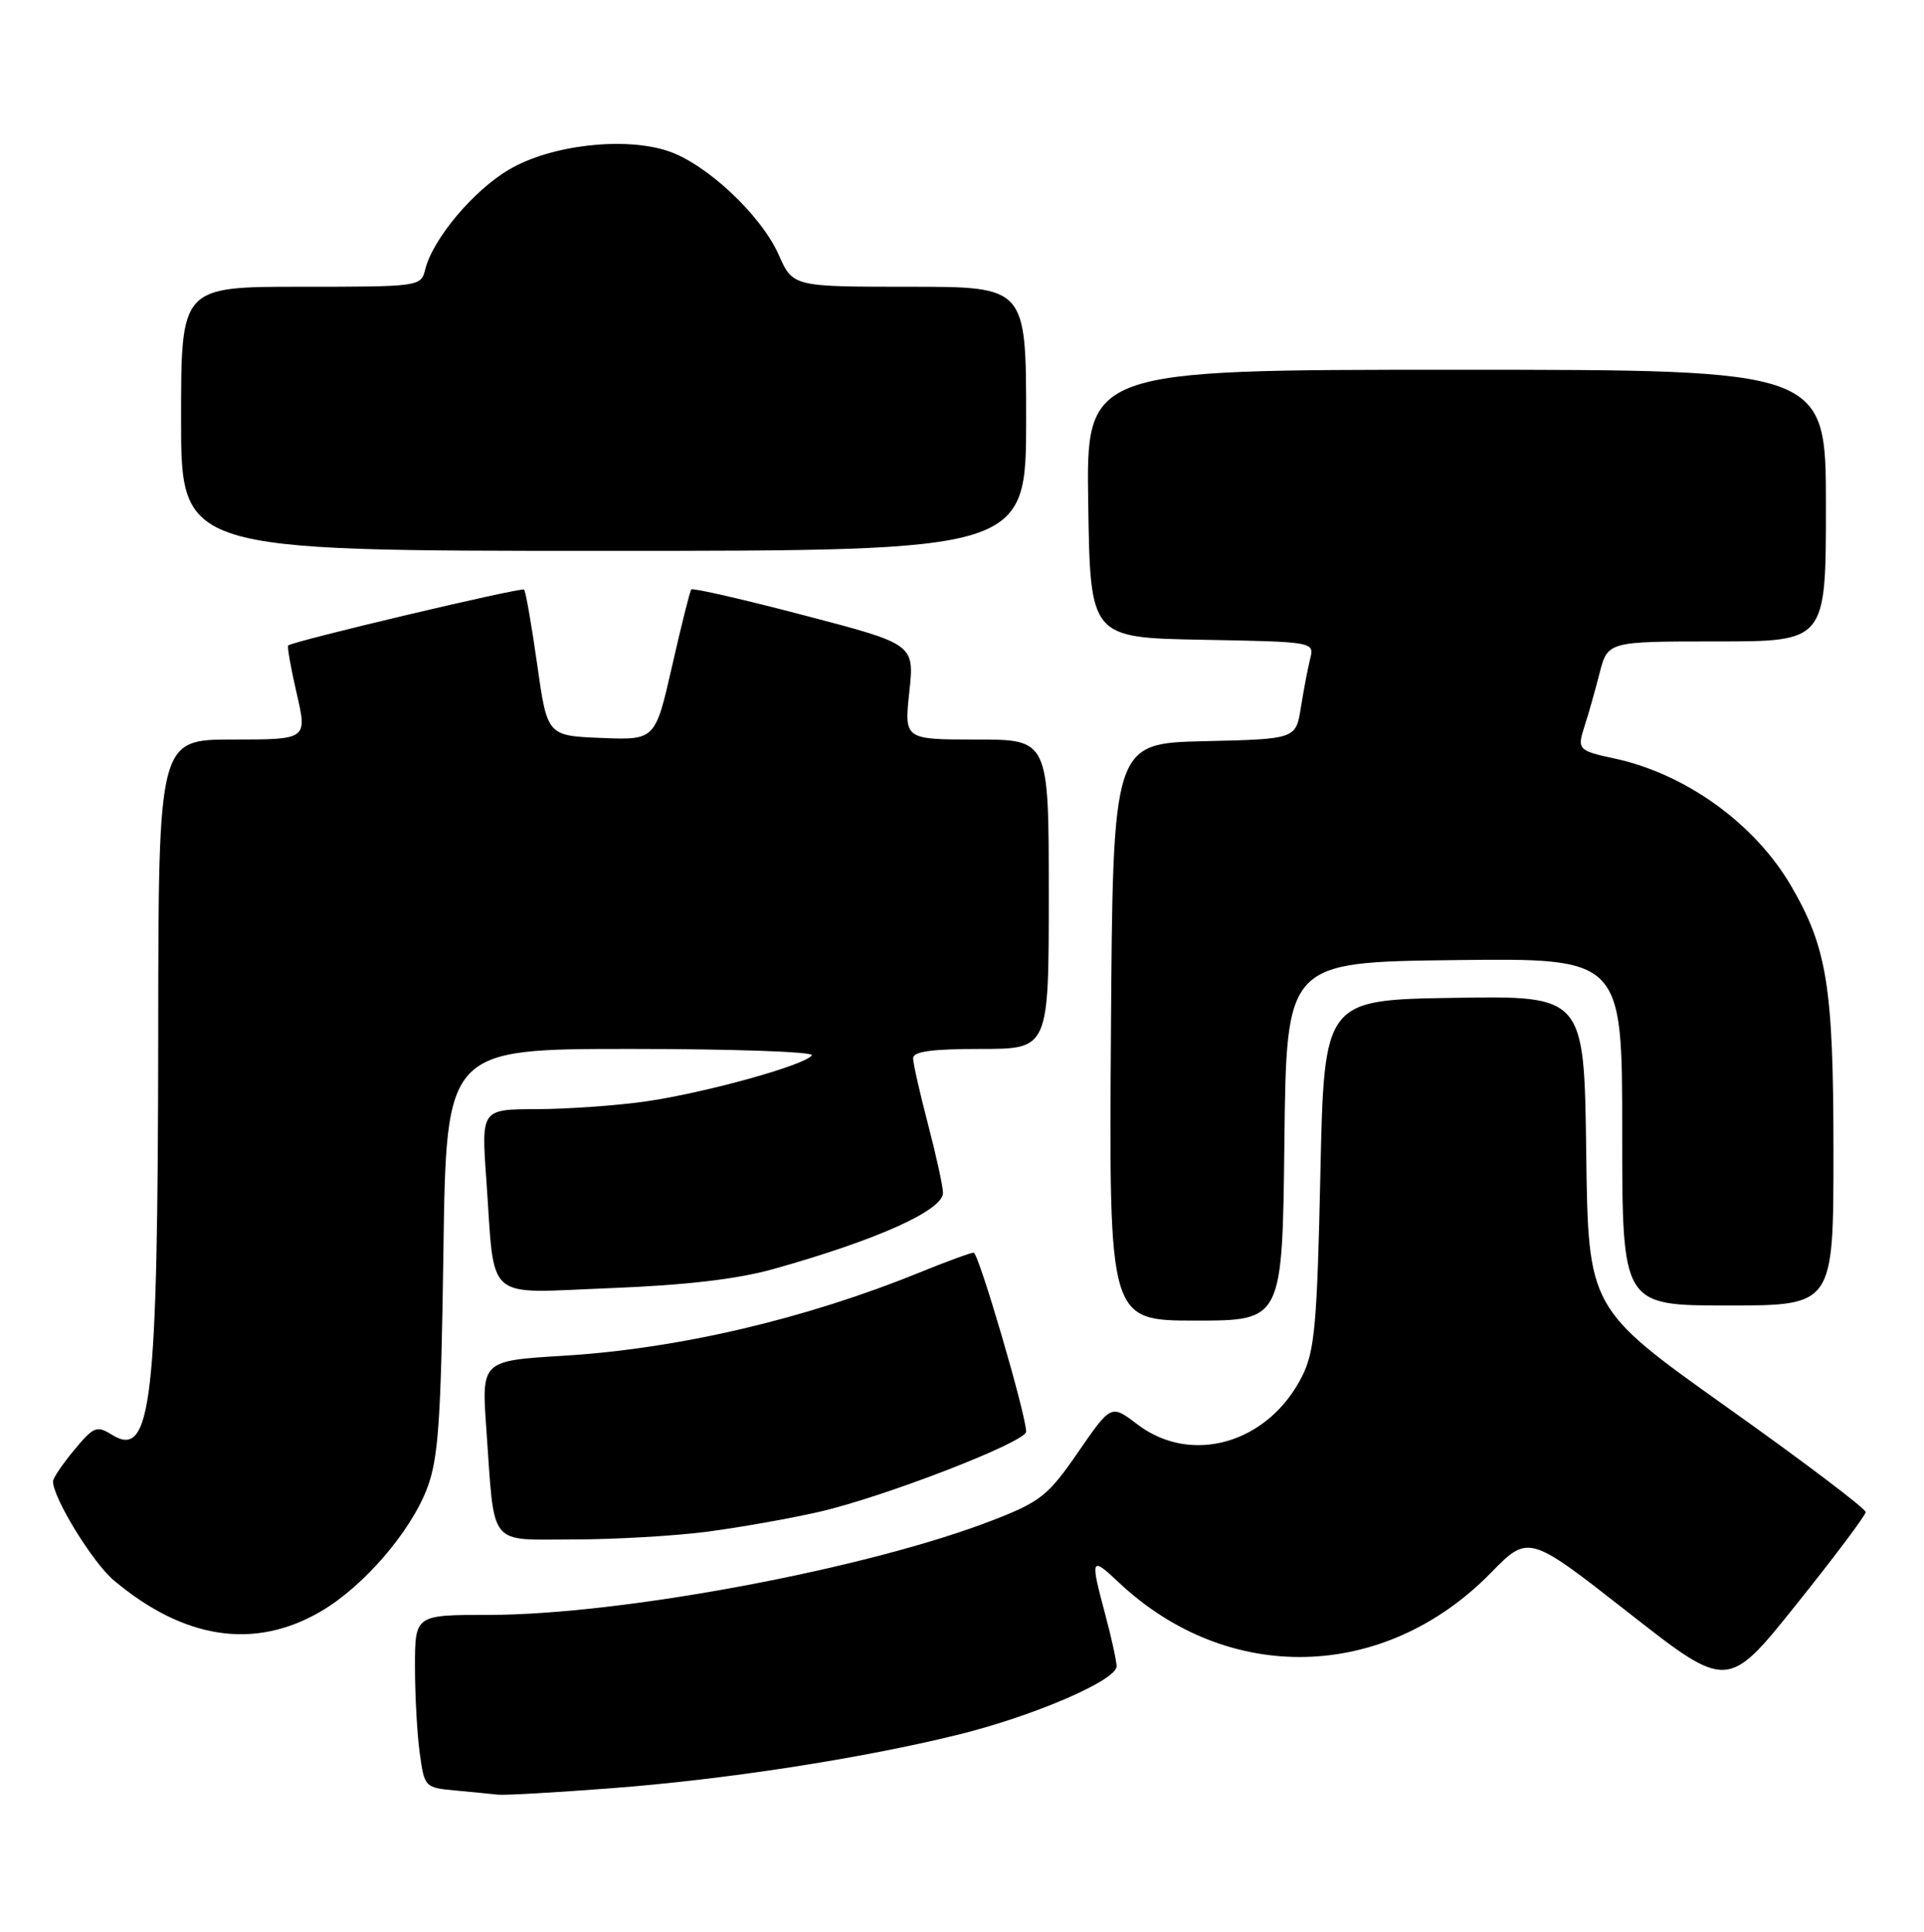 <?xml version="1.0" encoding="UTF-8" standalone="no"?>
<!DOCTYPE svg PUBLIC "-//W3C//DTD SVG 1.1//EN" "http://www.w3.org/Graphics/SVG/1.1/DTD/svg11.dtd" >
<svg xmlns="http://www.w3.org/2000/svg" xmlns:xlink="http://www.w3.org/1999/xlink" version="1.1" viewBox="0 0 255 256">
 <g >
 <path fill="currentColor"
d=" M 81.00 236.97 C 96.09 235.83 114.21 233.03 127.00 229.87 C 137.07 227.38 148.00 222.66 147.99 220.81 C 147.98 220.09 147.31 217.03 146.50 214.00 C 144.47 206.42 144.56 206.19 148.25 209.67 C 162.72 223.32 183.47 222.82 197.55 208.47 C 202.59 203.33 202.59 203.33 215.78 213.66 C 228.97 224.00 228.97 224.00 238.10 212.59 C 243.12 206.32 247.25 200.82 247.27 200.38 C 247.29 199.93 239.03 193.68 228.90 186.49 C 210.50 173.40 210.50 173.40 210.23 152.68 C 209.96 131.95 209.96 131.95 192.73 132.23 C 175.50 132.50 175.50 132.50 175.00 155.50 C 174.57 175.40 174.25 179.01 172.61 182.31 C 168.17 191.24 157.94 194.25 150.73 188.74 C 147.26 186.10 147.26 186.10 142.90 192.42 C 138.93 198.18 137.92 198.99 131.64 201.43 C 115.13 207.86 82.46 213.99 64.75 214.00 C 55.00 214.00 55.00 214.00 55.00 220.86 C 55.00 224.63 55.28 229.79 55.63 232.31 C 56.25 236.84 56.31 236.90 60.38 237.27 C 62.65 237.48 65.17 237.73 66.00 237.82 C 66.83 237.92 73.58 237.54 81.00 236.97 Z  M 42.57 213.51 C 48.21 210.20 54.44 202.97 56.62 197.19 C 58.11 193.25 58.45 188.25 58.77 165.75 C 59.15 139.00 59.15 139.00 83.63 139.00 C 97.10 139.00 107.88 139.38 107.60 139.84 C 106.80 141.13 93.37 144.85 85.50 145.97 C 81.65 146.51 75.19 146.97 71.14 146.98 C 63.79 147.00 63.79 147.00 64.45 156.25 C 65.63 172.82 63.95 171.35 80.86 170.70 C 90.85 170.31 97.72 169.51 102.50 168.17 C 116.24 164.32 125.01 160.38 124.98 158.06 C 124.97 157.20 124.08 153.12 123.00 149.00 C 121.92 144.88 121.03 140.94 121.02 140.25 C 121.00 139.34 123.46 139.00 130.00 139.00 C 139.00 139.00 139.00 139.00 139.00 118.50 C 139.00 98.00 139.00 98.00 129.42 98.00 C 119.84 98.00 119.84 98.00 120.52 91.68 C 121.19 85.36 121.19 85.36 106.57 81.54 C 98.53 79.43 91.81 77.89 91.62 78.11 C 91.44 78.32 90.29 82.91 89.07 88.29 C 86.84 98.08 86.84 98.08 79.68 97.79 C 72.53 97.50 72.53 97.50 71.19 88.01 C 70.45 82.79 69.67 78.34 69.46 78.13 C 69.12 77.79 38.96 84.93 38.20 85.53 C 38.04 85.66 38.54 88.52 39.32 91.88 C 40.73 98.00 40.73 98.00 30.87 98.00 C 21.00 98.00 21.00 98.00 20.97 136.75 C 20.93 186.21 20.09 193.41 14.80 190.11 C 12.83 188.88 12.40 189.06 9.85 192.13 C 8.31 193.98 7.04 195.85 7.03 196.28 C 6.95 198.38 12.27 207.05 15.07 209.41 C 24.42 217.27 33.77 218.67 42.57 213.51 Z  M 93.68 202.98 C 97.98 202.42 104.65 201.24 108.50 200.36 C 117.11 198.40 136.00 191.09 136.00 189.72 C 136.00 187.49 129.70 166.00 129.05 166.00 C 128.66 166.00 125.45 167.17 121.92 168.61 C 106.66 174.81 89.91 178.73 74.66 179.66 C 63.81 180.32 63.81 180.32 64.46 189.41 C 65.59 205.27 64.58 204.00 76.01 204.00 C 81.42 204.00 89.38 203.54 93.68 202.98 Z  M 170.23 151.25 C 170.50 127.50 170.50 127.50 192.75 127.23 C 215.00 126.96 215.00 126.96 215.00 149.98 C 215.00 173.00 215.00 173.00 229.00 173.00 C 243.00 173.00 243.00 173.00 243.00 152.68 C 243.00 130.77 242.17 125.58 237.35 117.34 C 232.54 109.12 223.39 102.53 213.96 100.51 C 209.16 99.48 209.01 99.31 210.01 96.23 C 210.50 94.73 211.39 91.59 211.99 89.25 C 213.08 85.00 213.08 85.00 227.54 85.00 C 242.00 85.00 242.00 85.00 242.00 67.00 C 242.00 49.00 242.00 49.00 192.98 49.00 C 143.95 49.00 143.95 49.00 144.23 66.75 C 144.50 84.50 144.50 84.50 159.35 84.78 C 174.14 85.05 174.20 85.06 173.65 87.28 C 173.34 88.50 172.79 91.40 172.42 93.72 C 171.75 97.94 171.75 97.94 159.63 98.22 C 147.50 98.50 147.50 98.50 147.24 136.75 C 146.98 175.00 146.98 175.00 158.47 175.00 C 169.96 175.00 169.96 175.00 170.23 151.25 Z  M 136.00 55.50 C 136.00 38.00 136.00 38.00 120.55 38.00 C 105.09 38.00 105.09 38.00 103.20 33.75 C 100.86 28.48 93.59 21.68 88.52 20.01 C 82.71 18.09 73.01 19.22 67.50 22.45 C 62.77 25.22 57.38 31.63 56.36 35.69 C 55.79 37.98 55.66 38.00 39.89 38.00 C 24.00 38.00 24.00 38.00 24.00 55.50 C 24.00 73.00 24.00 73.00 80.00 73.00 C 136.00 73.00 136.00 73.00 136.00 55.50 Z "/>
</g>
</svg>